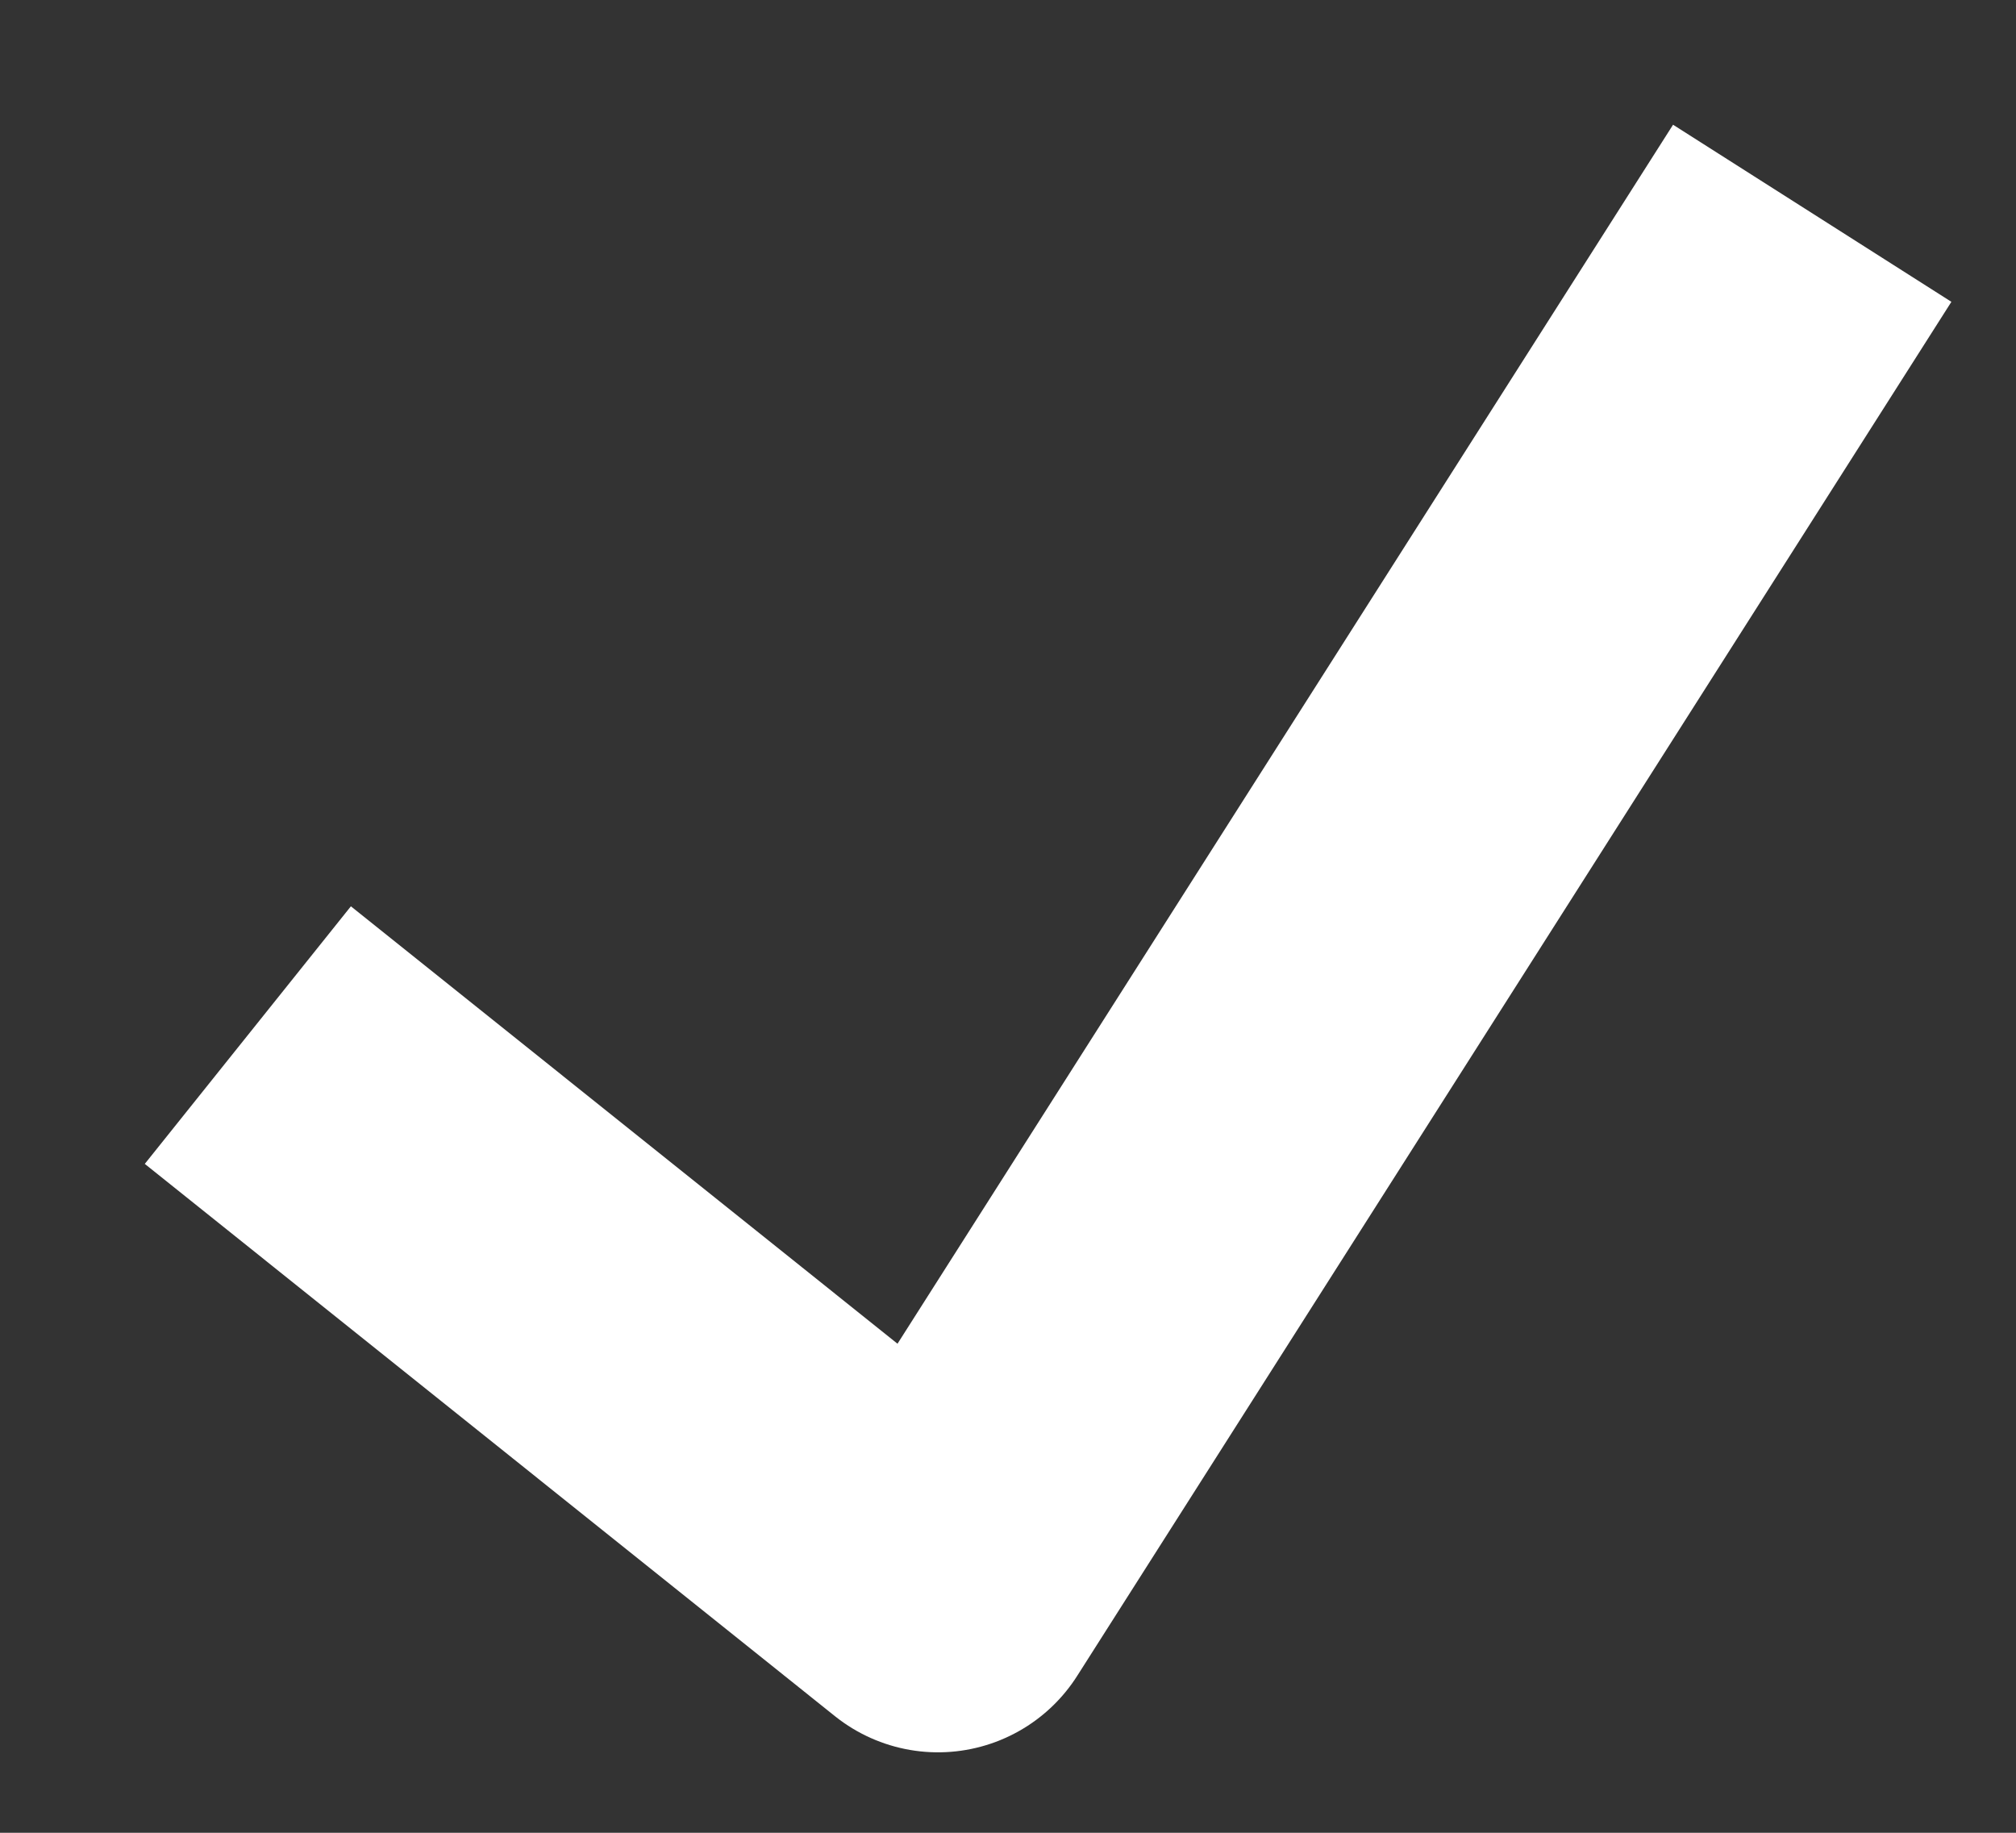<svg width="11" height="10" viewBox="0 0 11 10" fill="none" xmlns="http://www.w3.org/2000/svg">
<rect x="0" y="0" width="11" height="10" fill="#333333" stroke="none"/>
<path d="M2.055 6.21L5.118 8.661L9.405 1.923" stroke="white" stroke-width="1.8" stroke-linecap="square" stroke-linejoin="round"/>
</svg>
